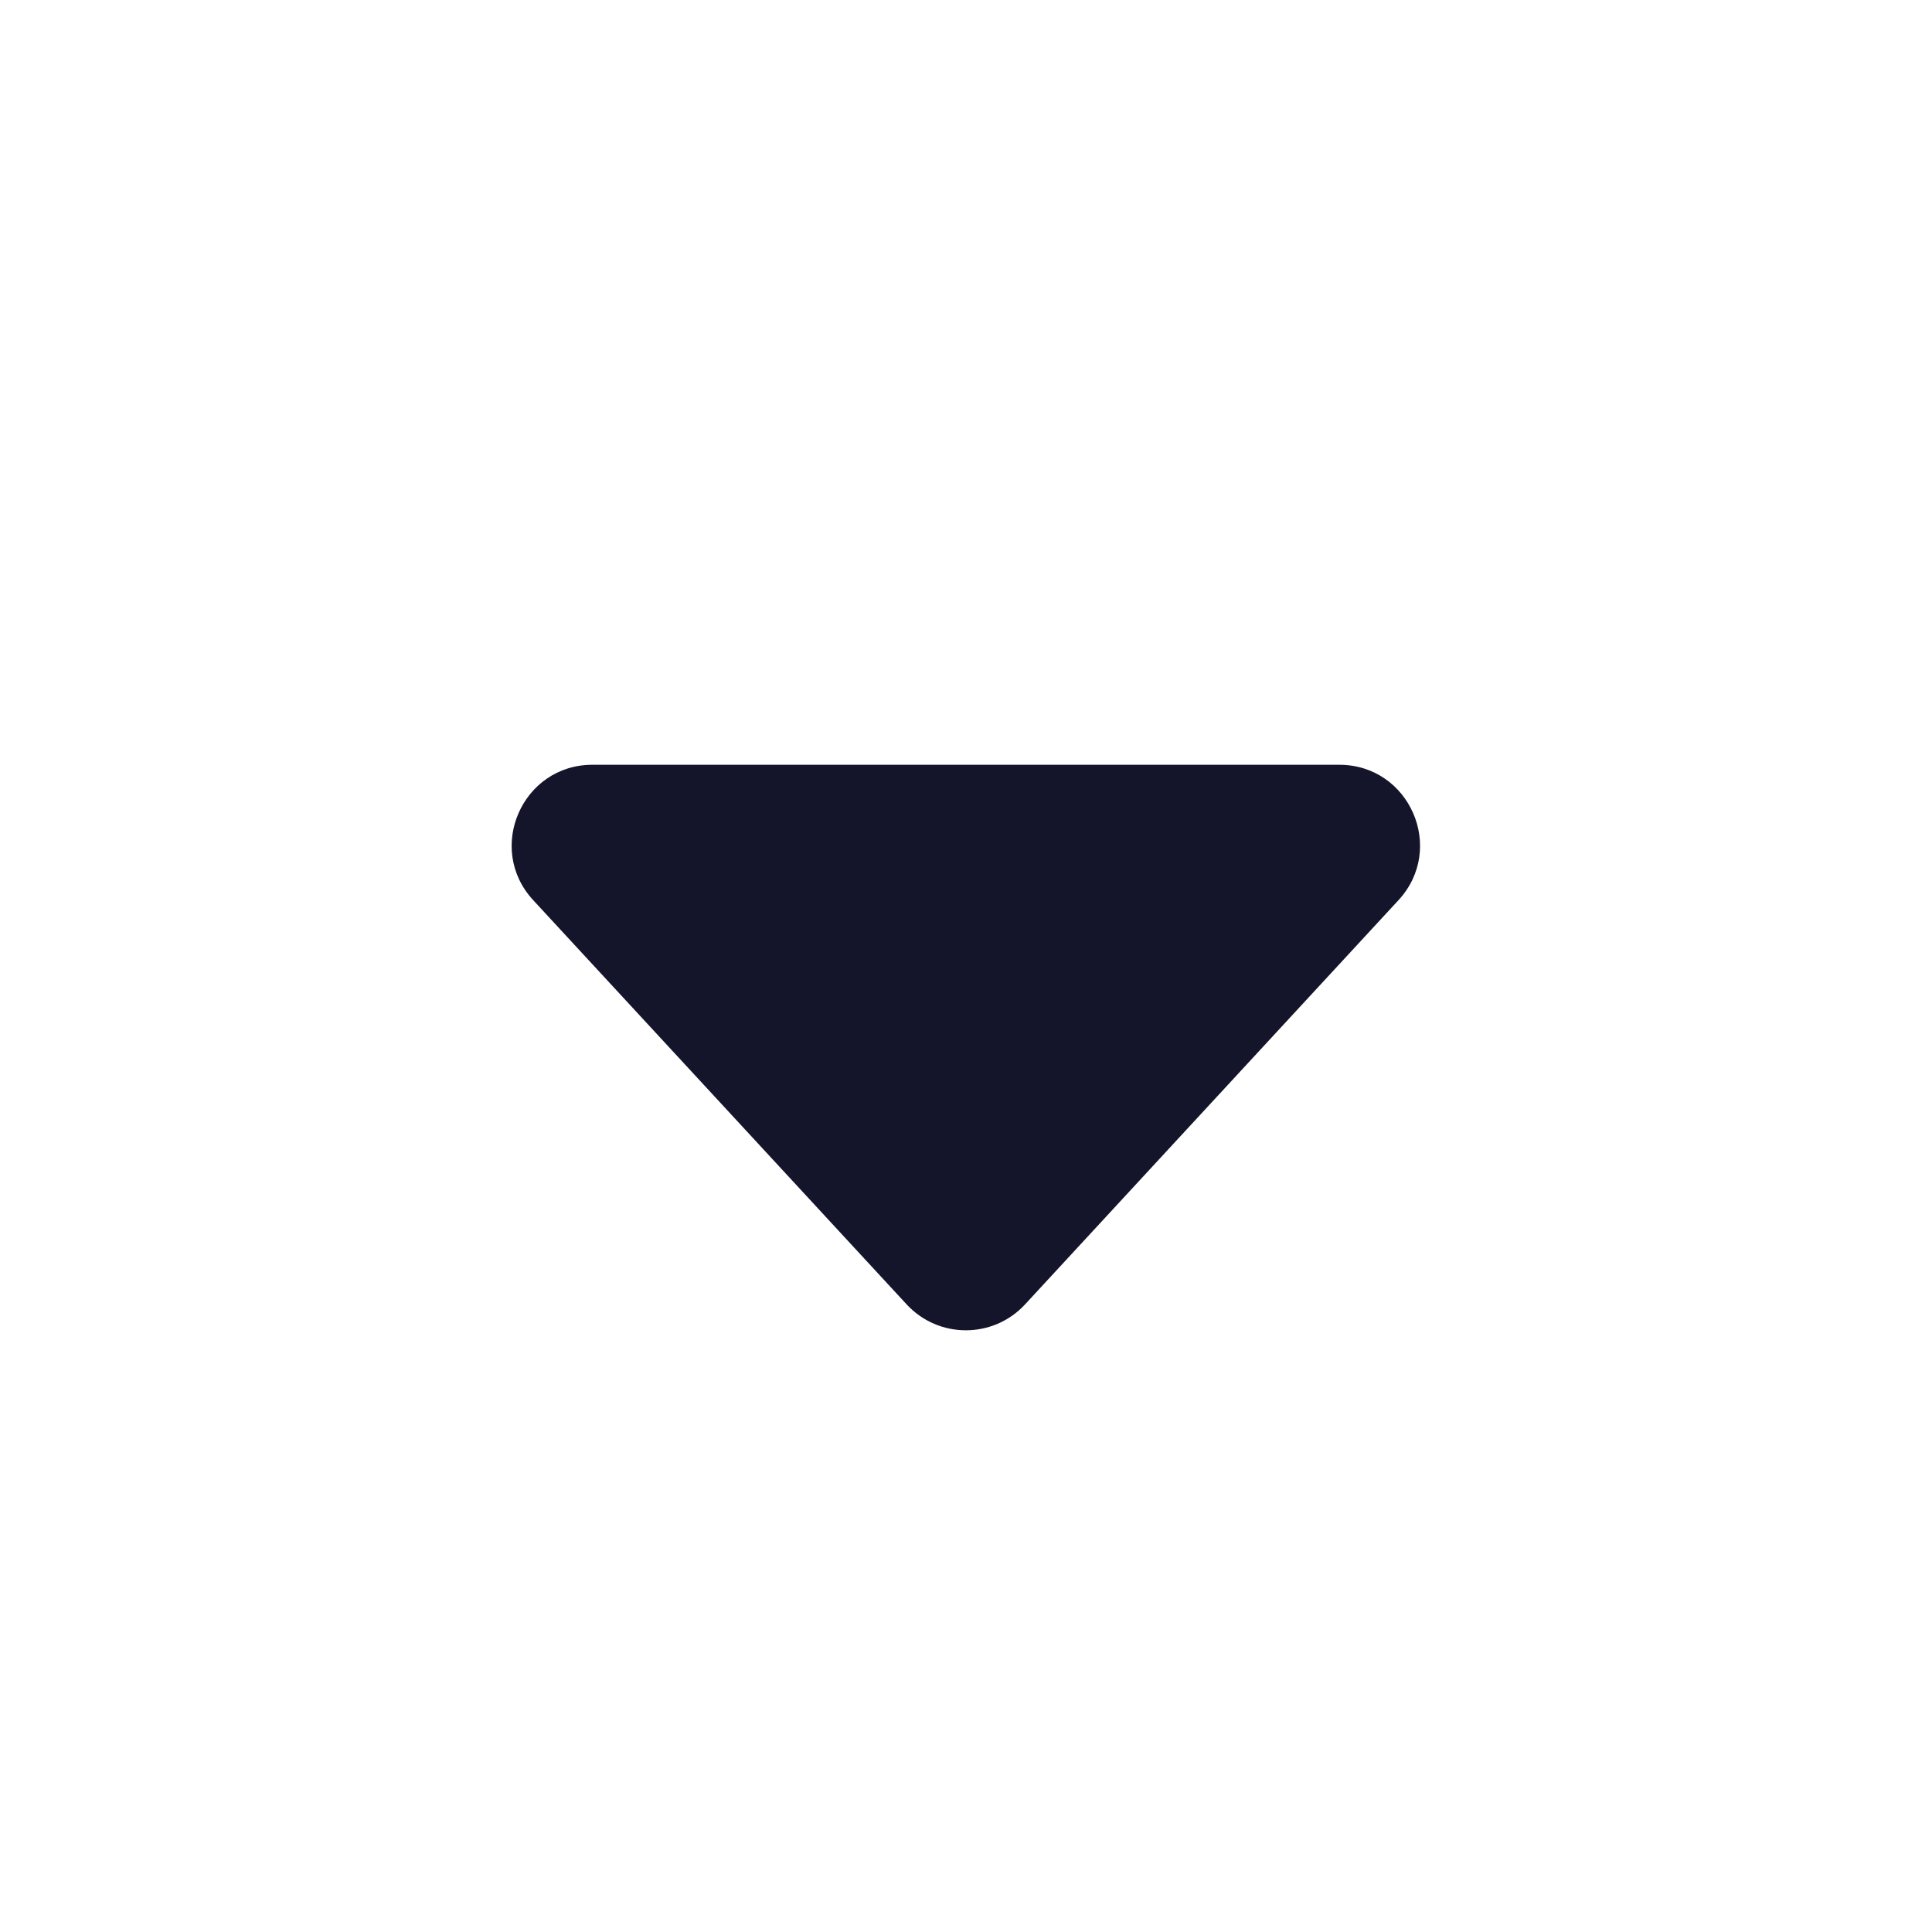 <svg width="32" height="32" viewBox="0 0 32 32" fill="none" xmlns="http://www.w3.org/2000/svg">
<g id="Arrow Caret Down">
<path id="Polygon 3" d="M16.979 21.604C16.45 22.177 15.545 22.177 15.016 21.604L8.832 14.91C8.041 14.054 8.648 12.667 9.813 12.667L22.182 12.667C23.347 12.667 23.954 14.054 23.163 14.91L16.979 21.604Z" fill="#14142B"/>
</g>
</svg>
